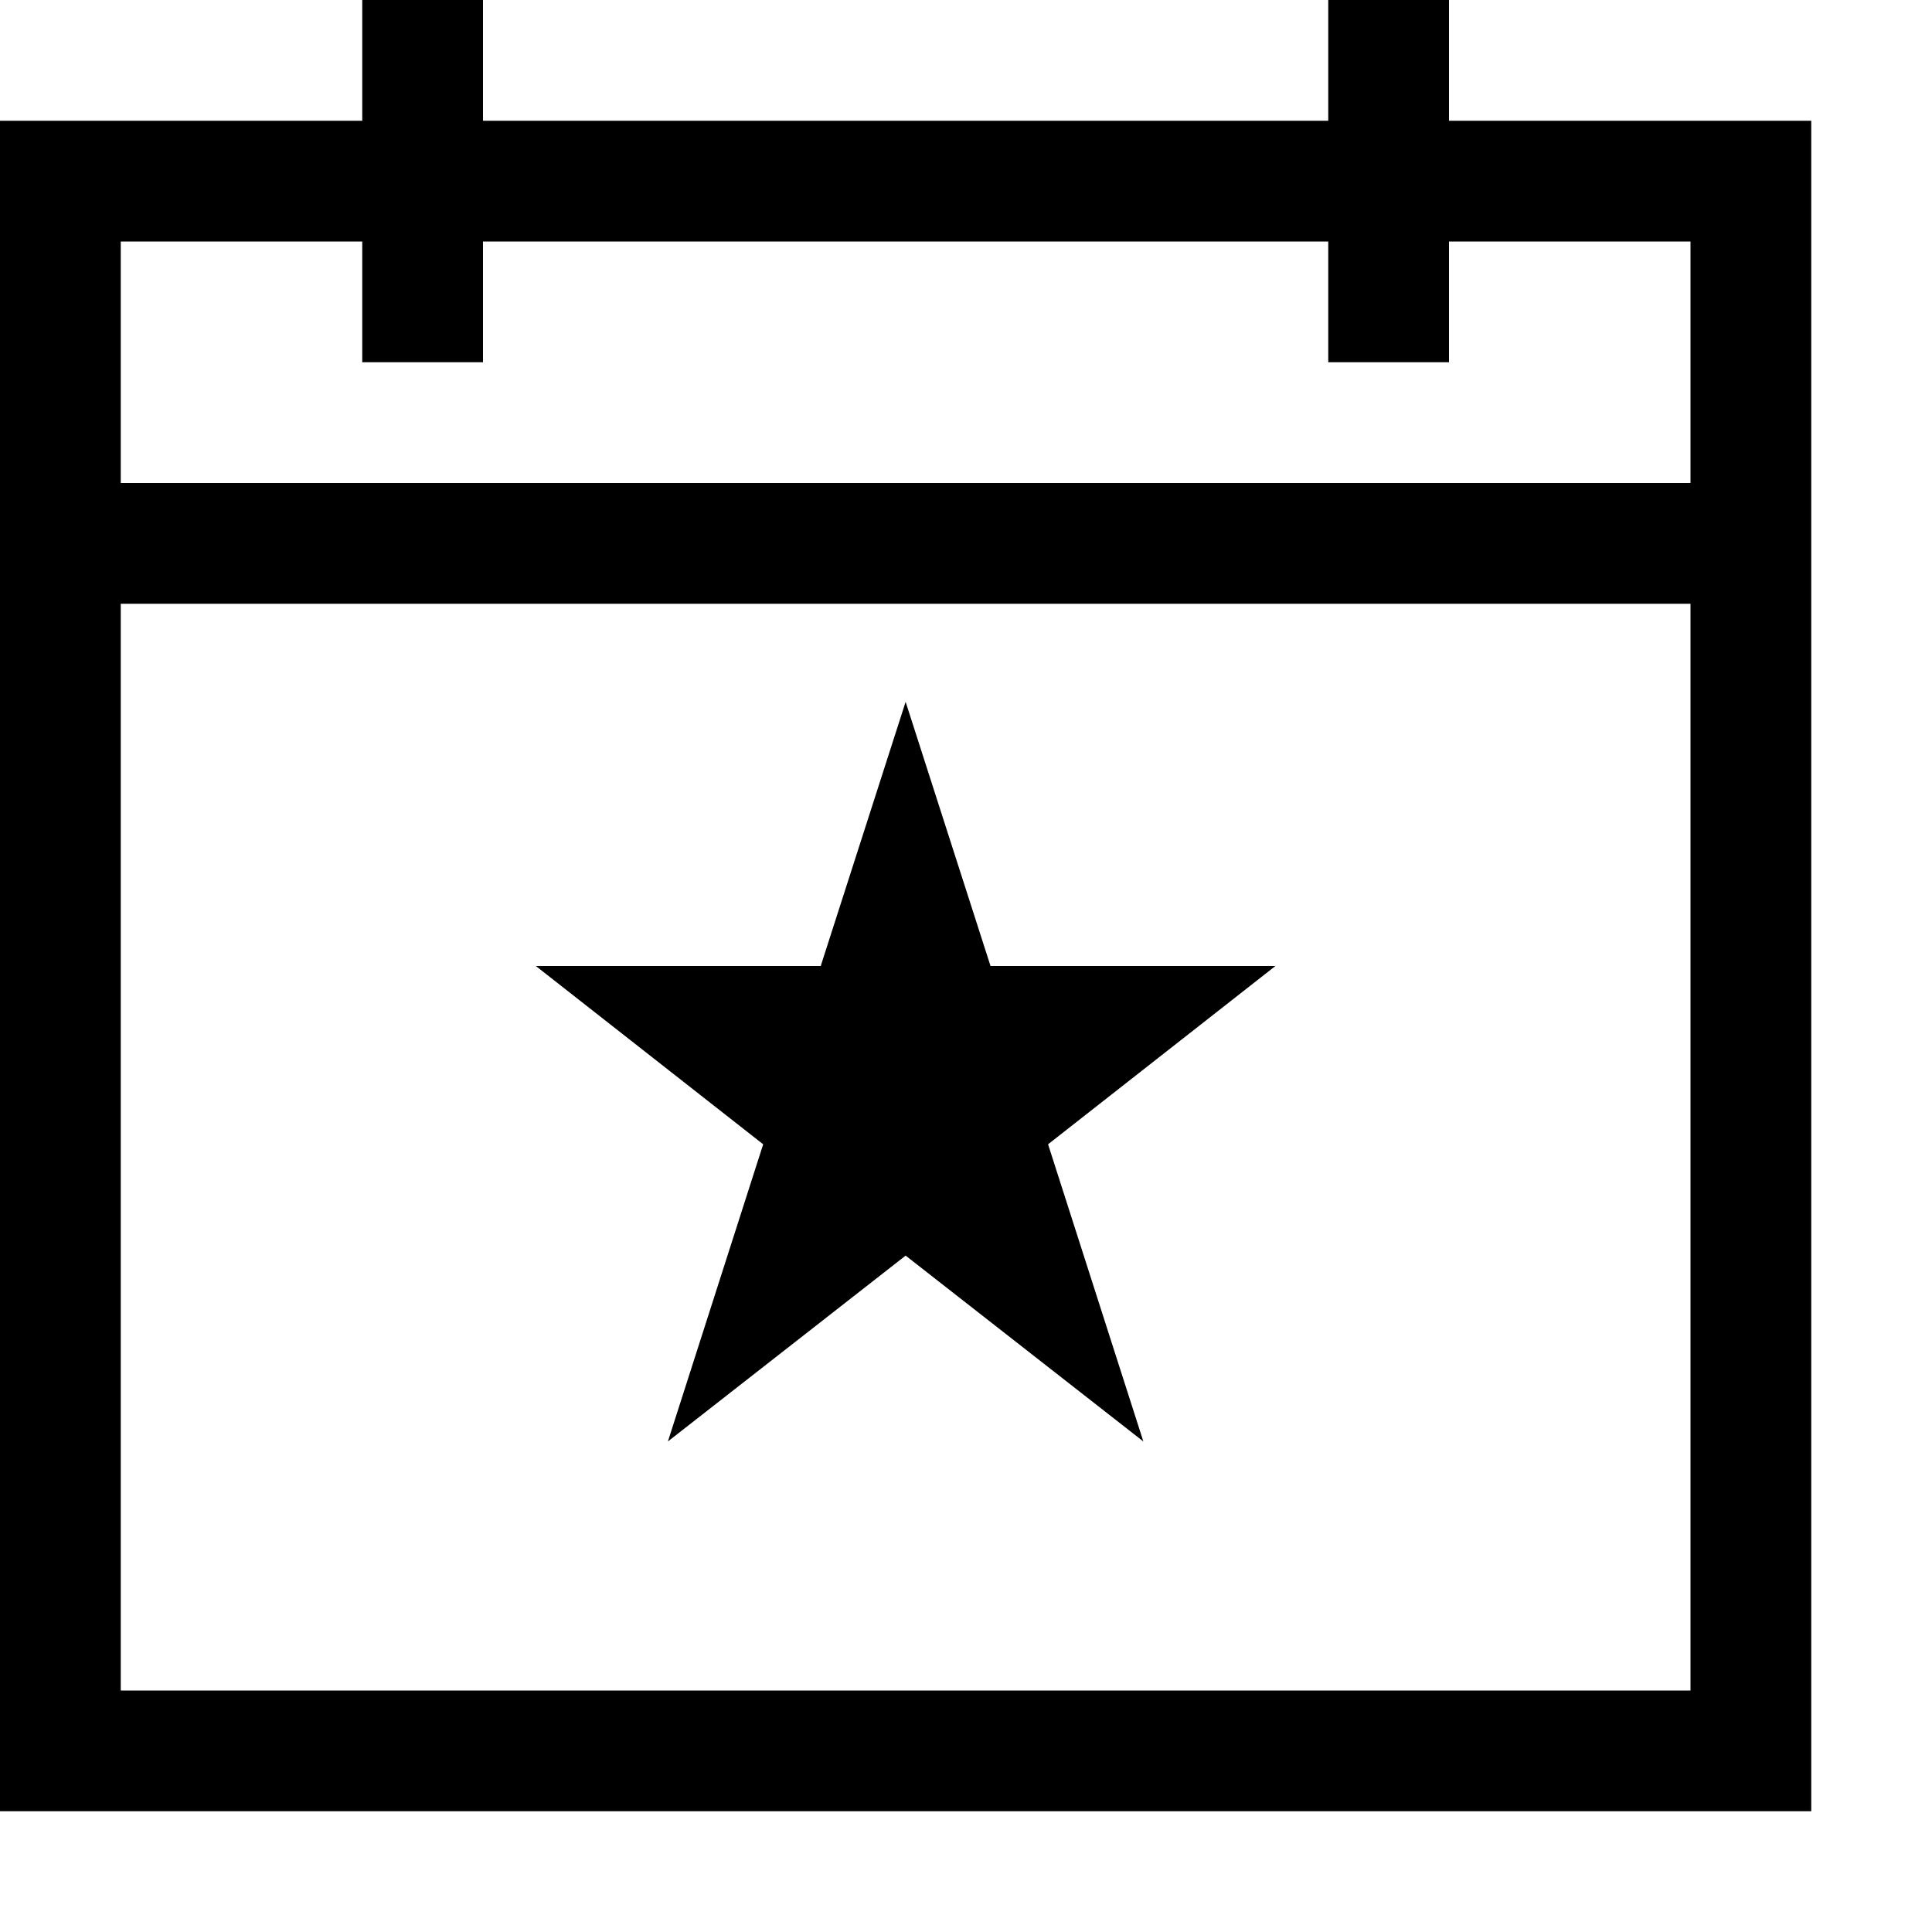 <svg xmlns="http://www.w3.org/2000/svg" width="1em" height="1em" viewBox="0 0 2048 2048"><path fill="currentColor" d="M1920 128v1792H0V128h384V0h128v128h896V0h128v128zM128 256v256h1664V256h-256v128h-128V256H512v128H384V256zm1664 1536V640H128v1152zm-440-768l-241 189l101 315l-252-197l-252 197l101-315l-241-189h302l90-280l90 280z"/></svg>